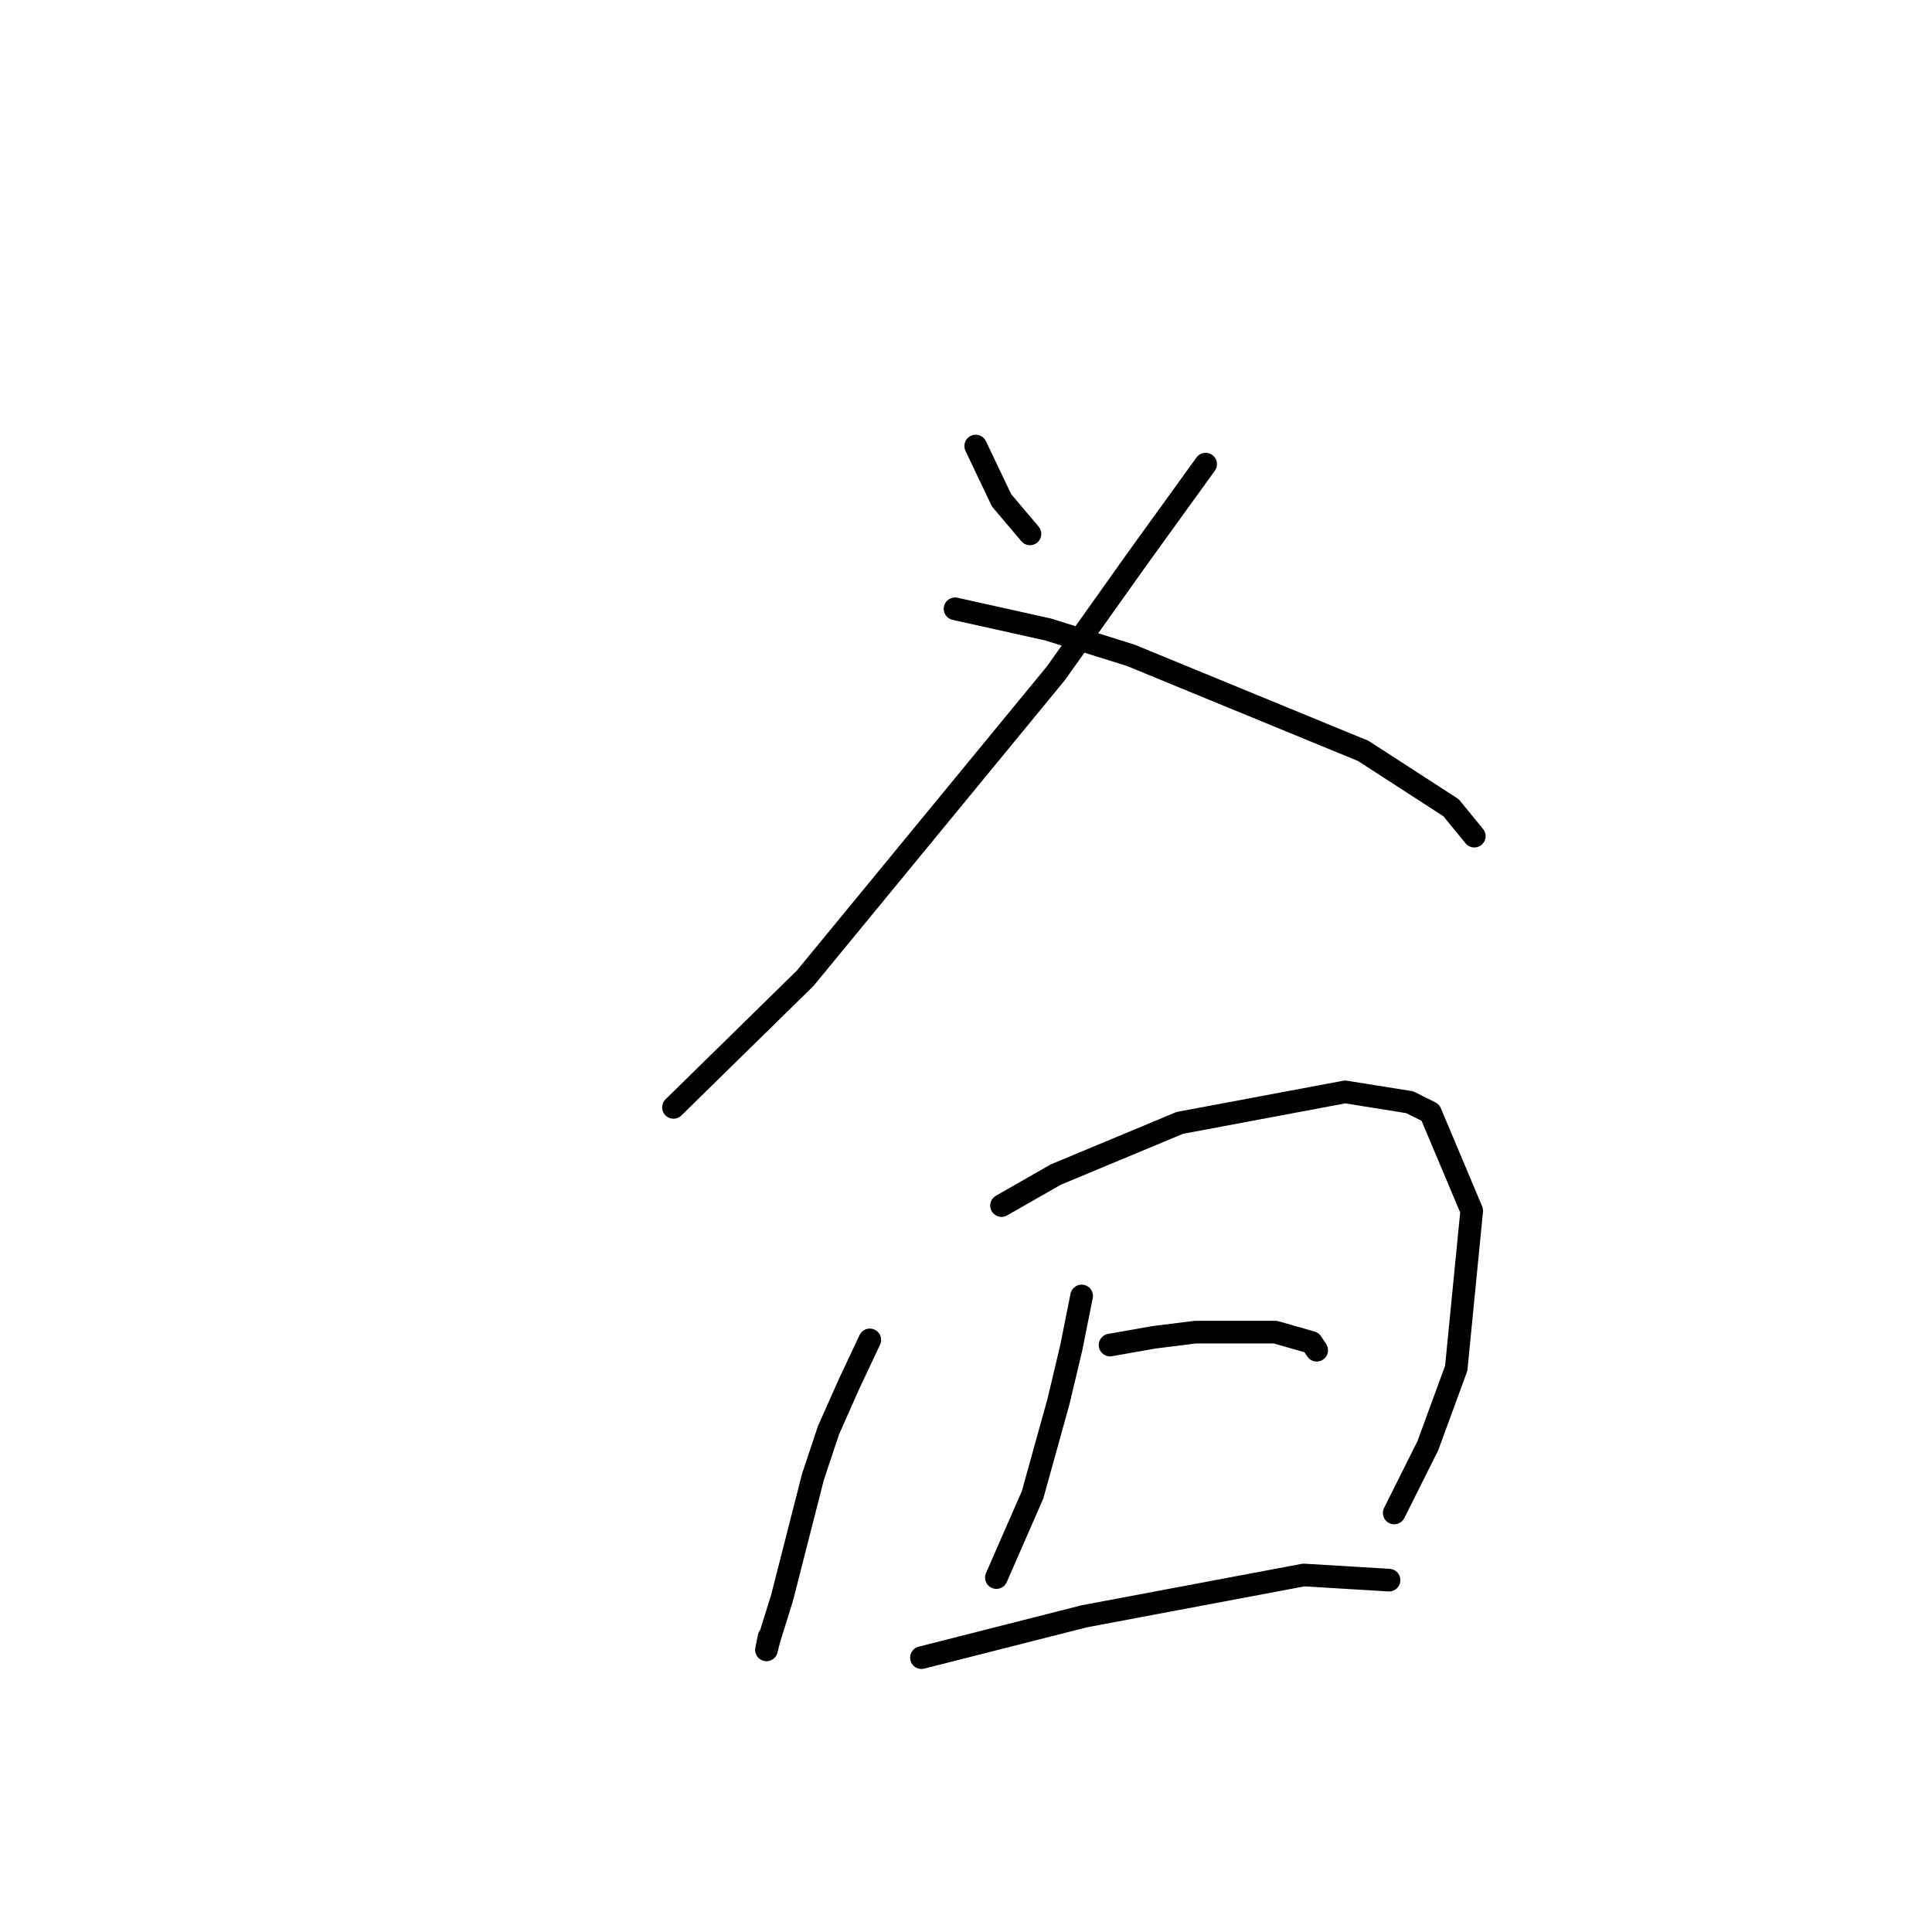 <?xml version="1.0" standalone="no"?>
    <svg width="256" height="256" xmlns="http://www.w3.org/2000/svg" version="1.1">
    <polyline stroke="black" stroke-width="3" stroke-linecap="round" fill="transparent" stroke-linejoin="round" points="129.287 59.104 132.71 66.292 136.476 70.742 136.476 70.742 " />
        <polyline stroke="black" stroke-width="3" stroke-linecap="round" fill="transparent" stroke-linejoin="round" points="159.753 61.5 150.853 73.823 139.899 89.227 106.695 129.619 89.237 146.735 89.237 146.735 " />
        <polyline stroke="black" stroke-width="3" stroke-linecap="round" fill="transparent" stroke-linejoin="round" points="126.549 80.669 138.872 83.408 149.826 86.831 180.634 99.496 192.272 107.027 195.353 110.792 195.353 110.792 " />
        <polyline stroke="black" stroke-width="3" stroke-linecap="round" fill="transparent" stroke-linejoin="round" points="115.253 177.543 112.514 183.362 109.776 189.523 107.722 195.685 103.614 211.773 101.903 217.25 101.56 218.619 101.903 216.908 101.903 216.908 " />
        <polyline stroke="black" stroke-width="3" stroke-linecap="round" fill="transparent" stroke-linejoin="round" points="132.71 159.742 139.899 155.635 156.33 148.789 178.237 144.681 186.795 146.05 189.534 147.419 195.01 160.427 192.957 181.308 189.191 191.577 184.741 200.477 184.741 200.477 " />
        <polyline stroke="black" stroke-width="3" stroke-linecap="round" fill="transparent" stroke-linejoin="round" points="143.322 171.723 141.953 178.569 140.241 185.758 136.818 198.081 132.026 209.035 132.026 209.035 " />
        <polyline stroke="black" stroke-width="3" stroke-linecap="round" fill="transparent" stroke-linejoin="round" points="147.087 178.227 152.907 177.2 158.384 176.516 168.995 176.516 173.787 177.885 174.472 178.912 174.472 178.912 " />
        <polyline stroke="black" stroke-width="3" stroke-linecap="round" fill="transparent" stroke-linejoin="round" points="122.099 219.646 143.664 214.169 172.76 208.693 184.057 209.377 184.057 209.377 " />
        </svg>